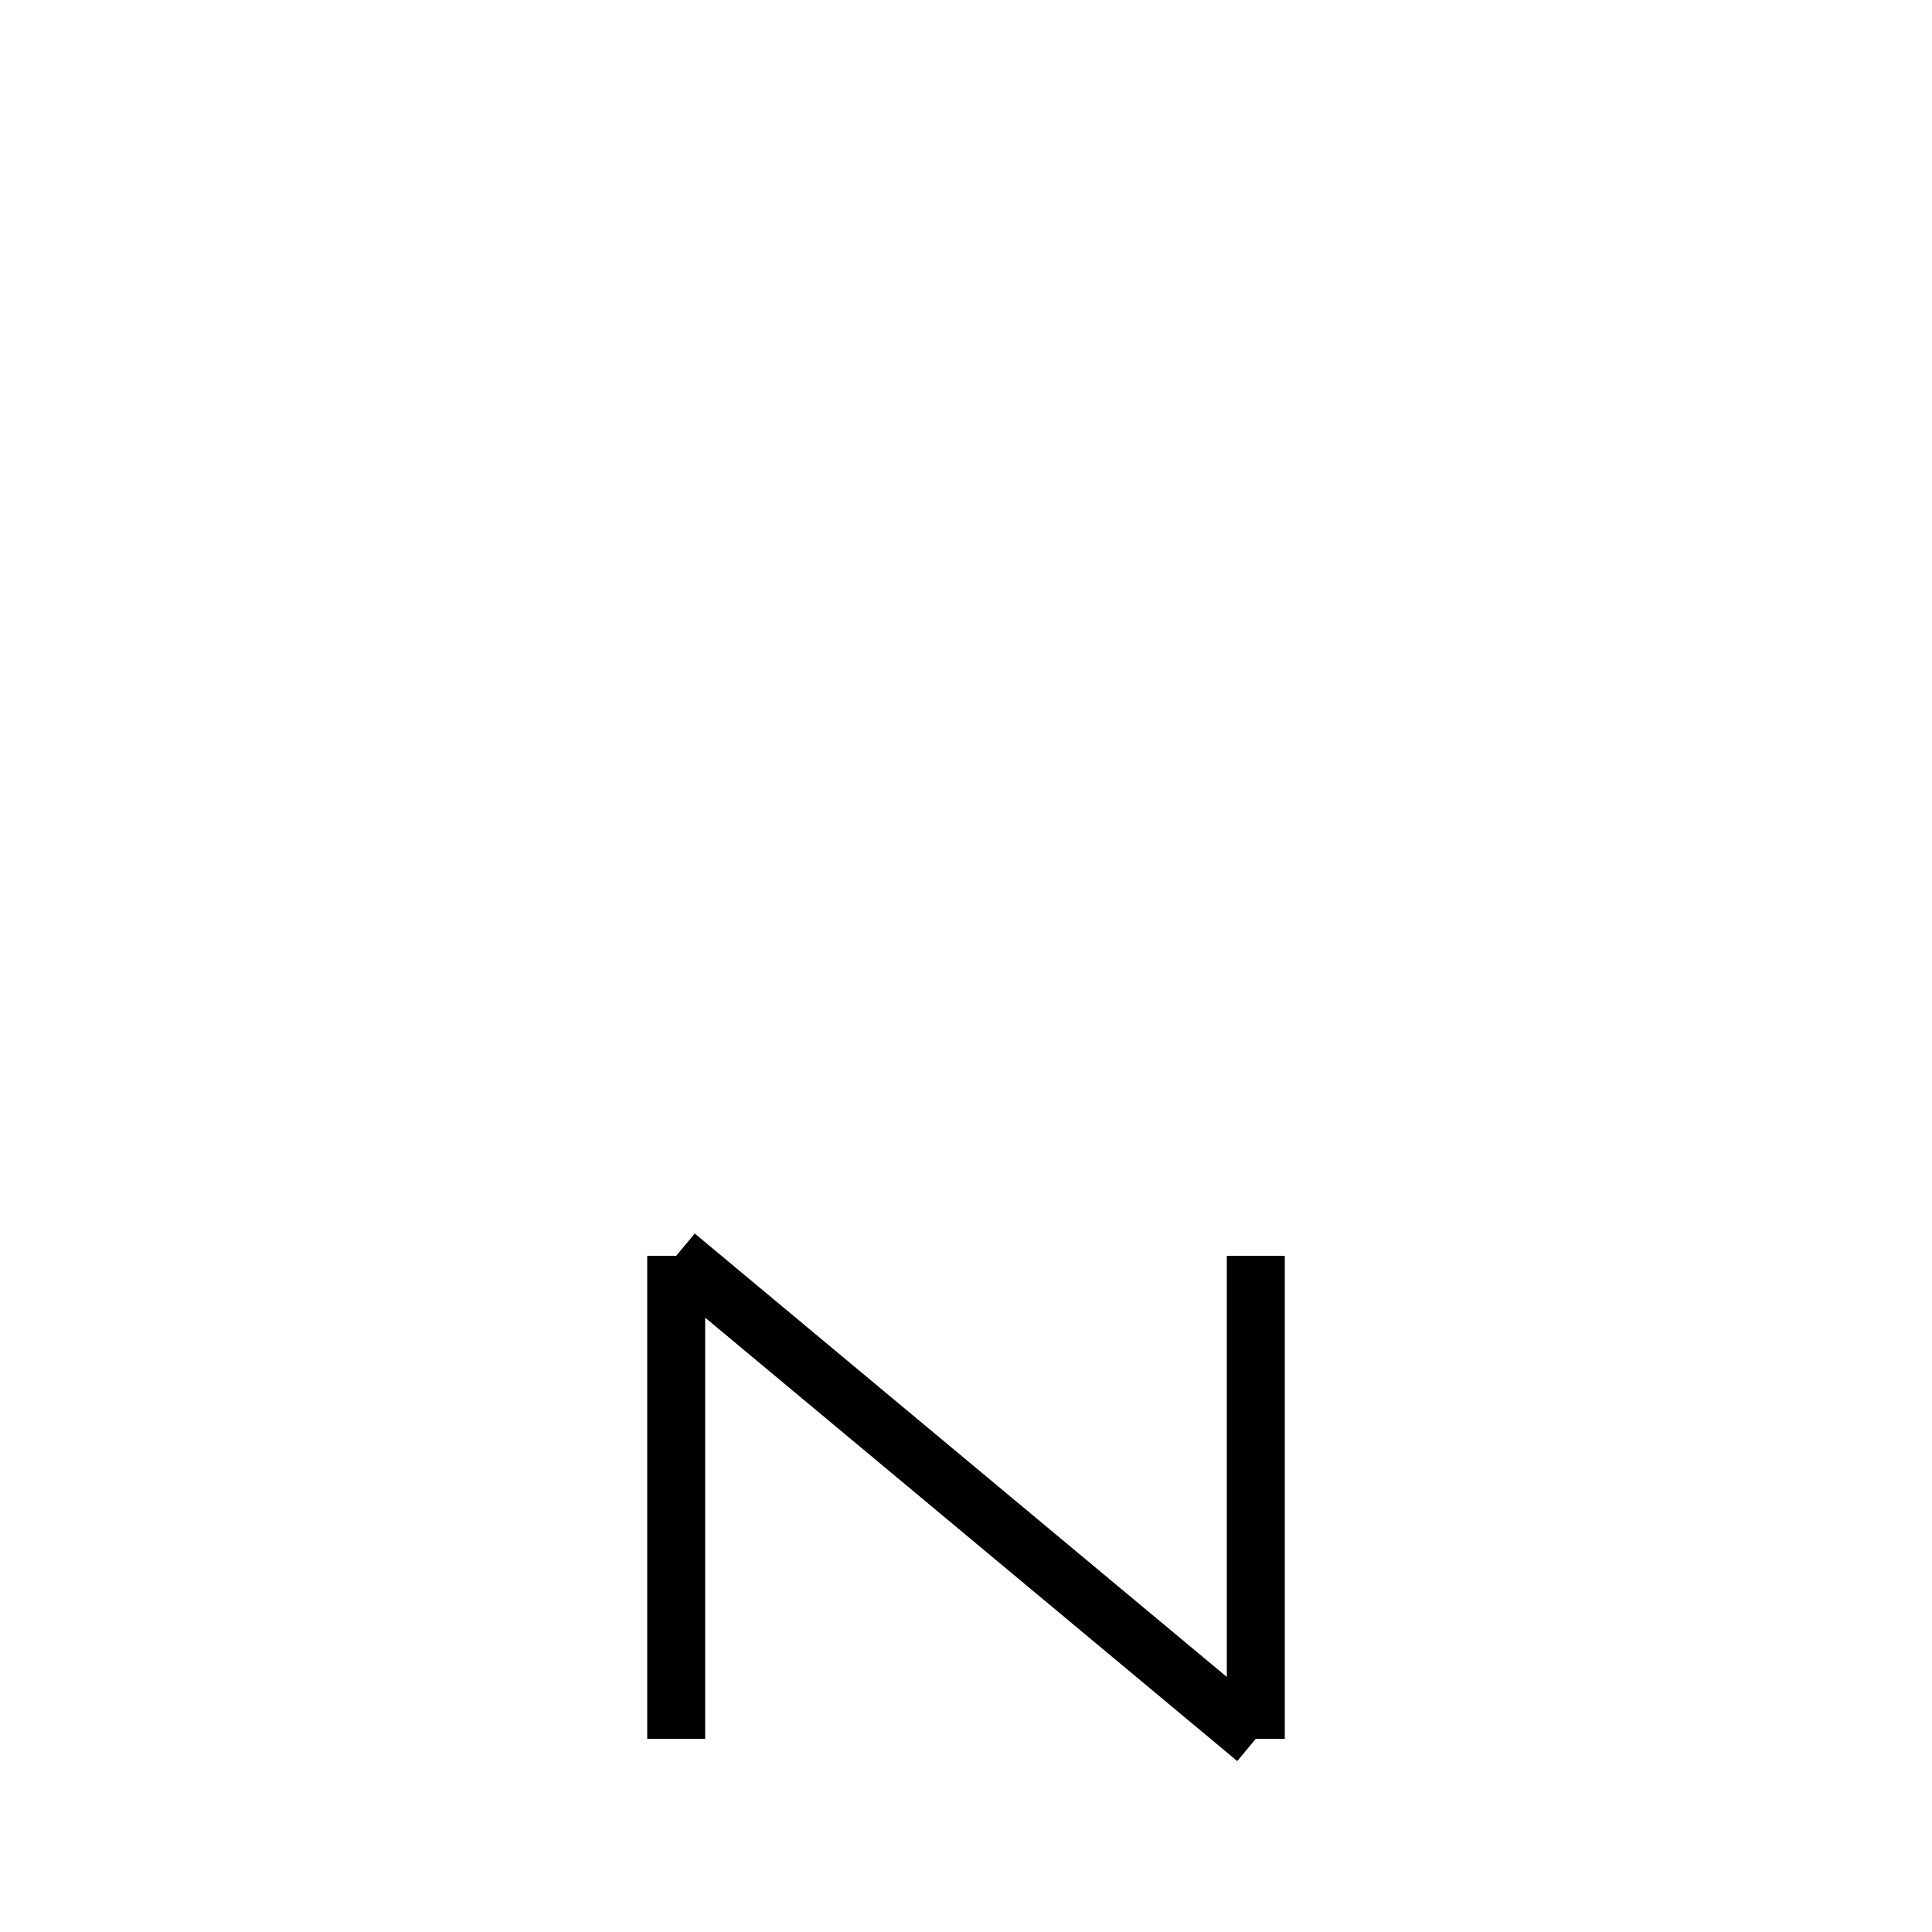 <?xml version="1.0" encoding="utf-8" ?>
<svg baseProfile="full" height="100" version="1.1" width="100" xmlns="http://www.w3.org/2000/svg" xmlns:ev="http://www.w3.org/2001/xml-events" xmlns:xlink="http://www.w3.org/1999/xlink"><defs /><g fill="none" stroke="black" stroke-width="3"><line x1="35" x2="35" y1="65" y2="90" /><line x1="35" x2="65" y1="65" y2="90" /><line x1="65" x2="65" y1="90" y2="65" /></g></svg>